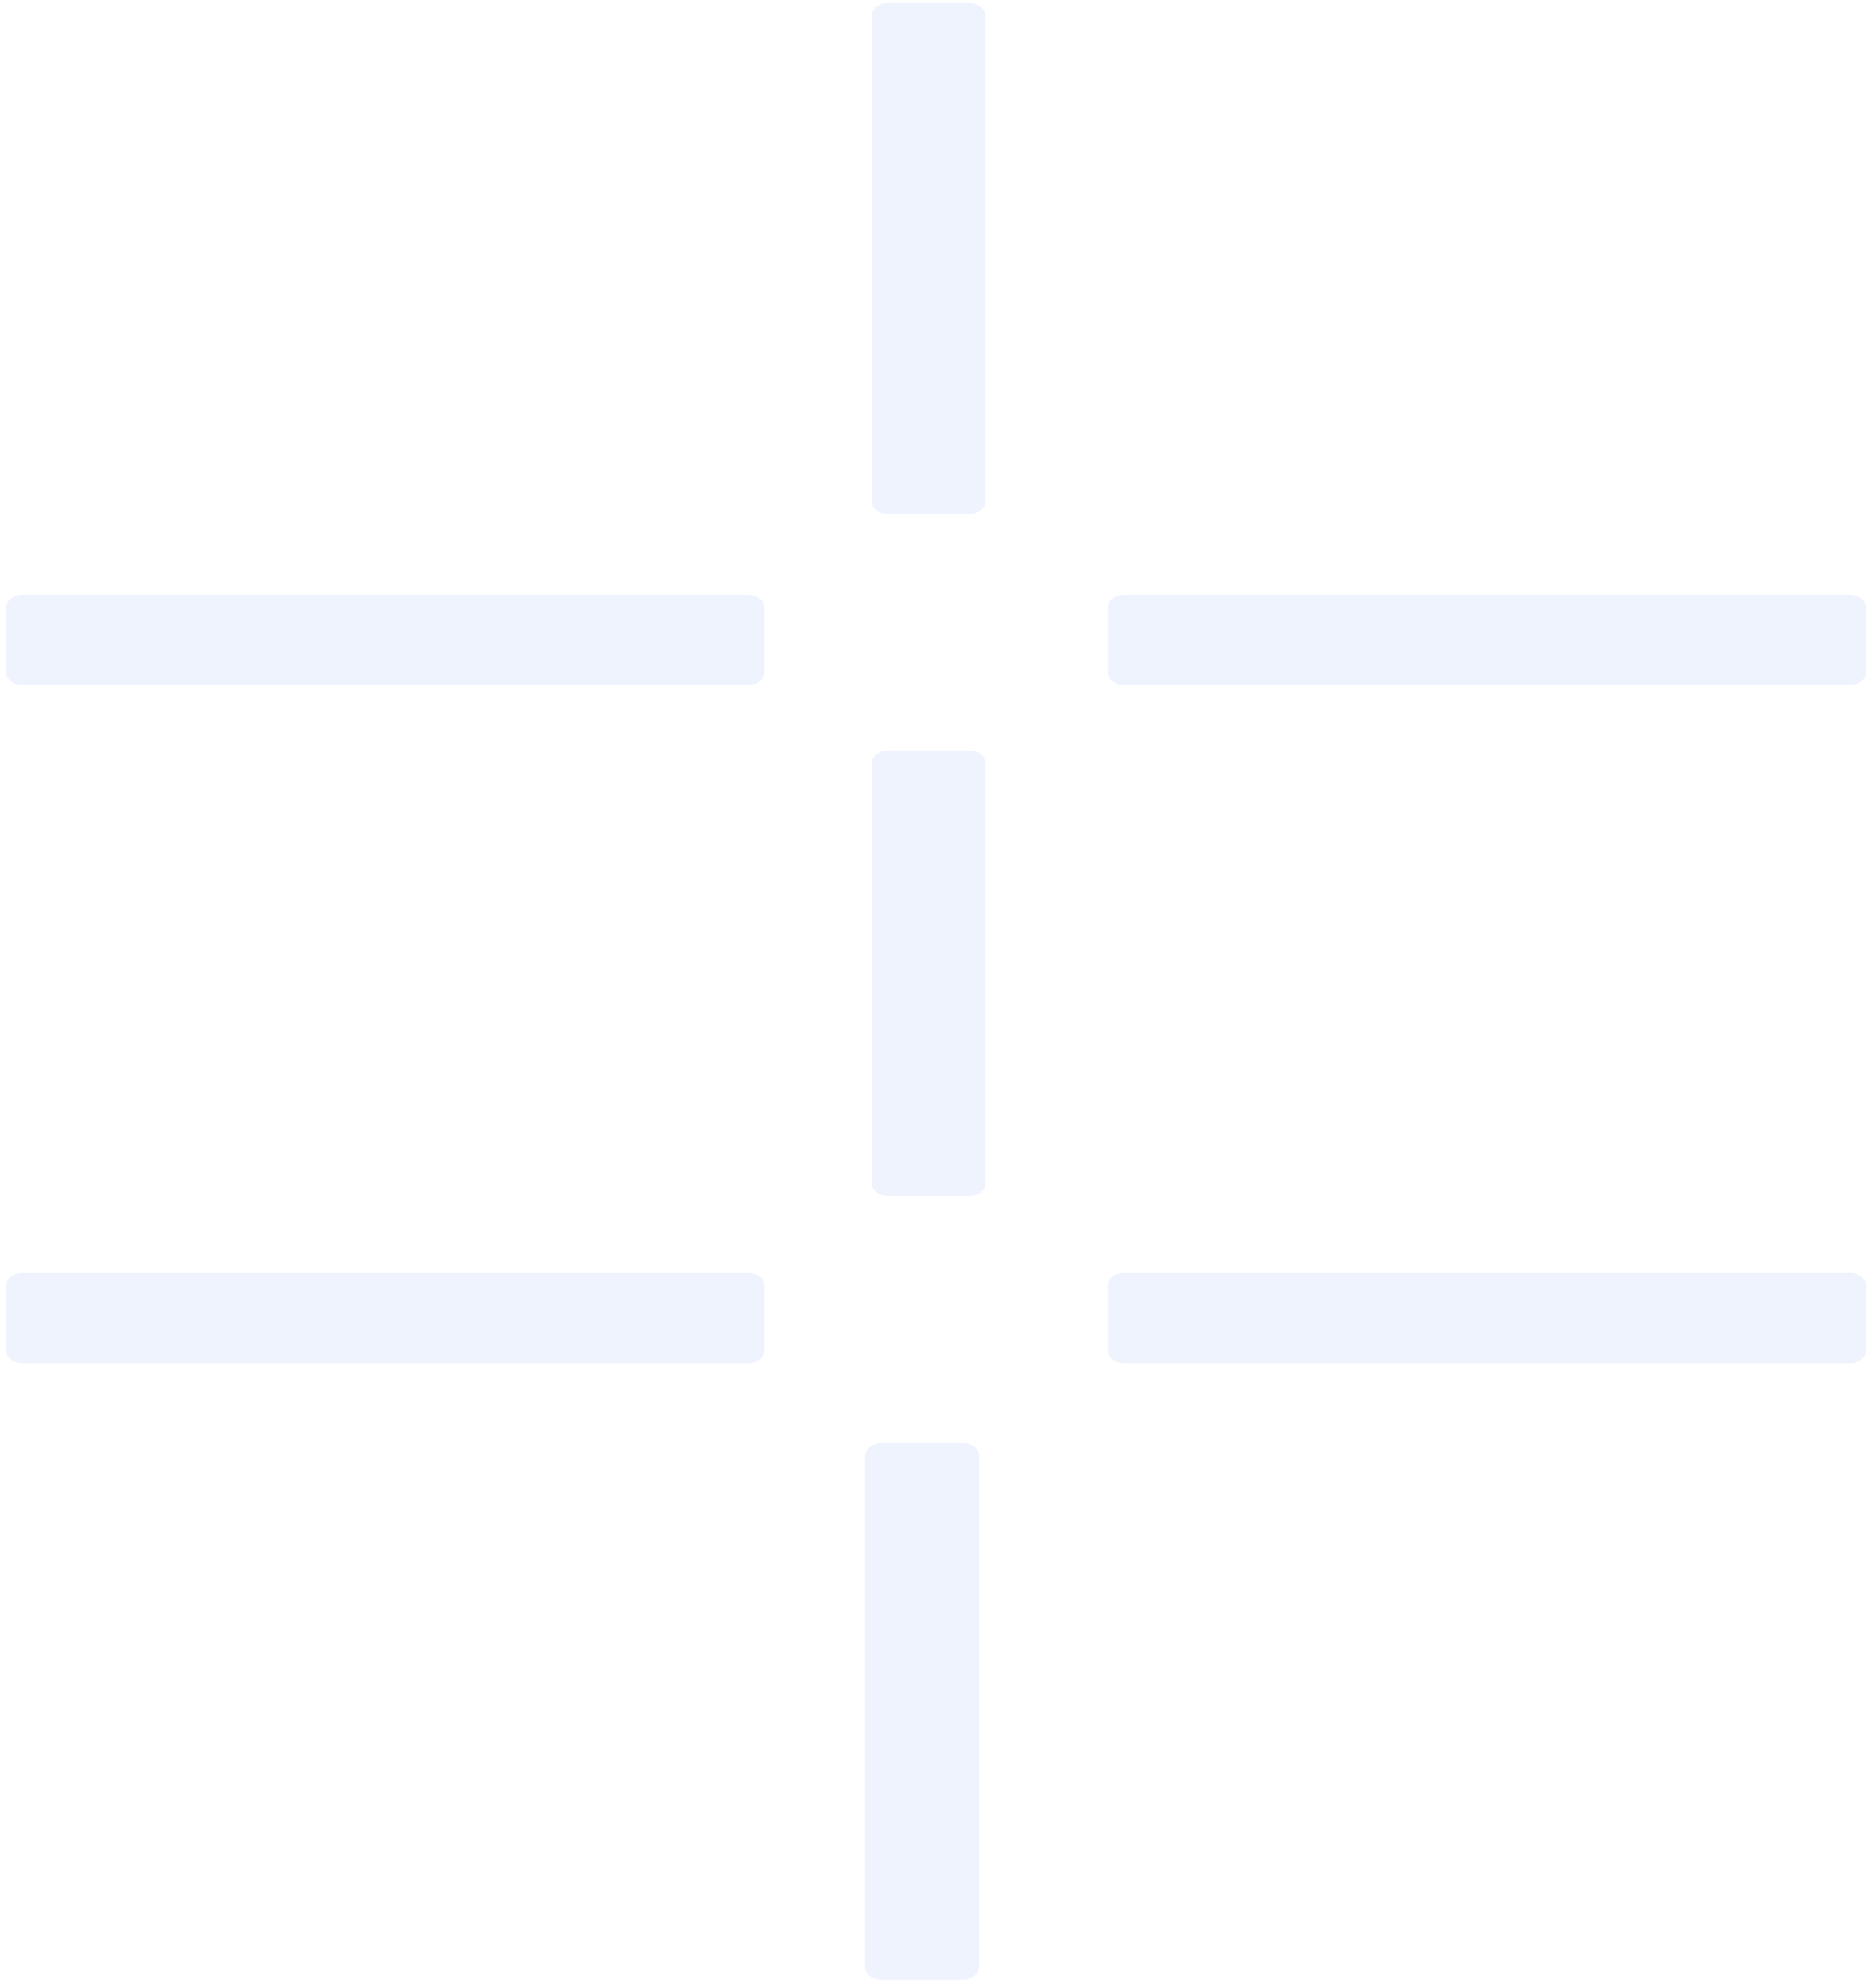 <svg width="226" height="240" viewBox="0 0 226 240" fill="none" xmlns="http://www.w3.org/2000/svg">
<g opacity="0.1">
<path d="M90.337 153.668H2.703C1.62 153.668 0.741 154.366 0.741 155.227L0.741 163.023C0.741 163.884 1.62 164.582 2.703 164.582H90.337C91.42 164.582 92.299 163.884 92.299 163.023V155.227C92.299 154.366 91.42 153.668 90.337 153.668Z" fill="#5A81EA"/>
<path d="M223.329 153.668H135.695C134.612 153.668 133.733 154.366 133.733 155.227V163.023C133.733 163.884 134.612 164.582 135.695 164.582H223.329C224.412 164.582 225.291 163.884 225.291 163.023V155.227C225.291 154.366 224.412 153.668 223.329 153.668Z" fill="#5A81EA"/>
<path d="M90.337 71.809L2.703 71.809C1.62 71.809 0.741 72.508 0.741 73.368L0.741 81.165C0.741 82.025 1.62 82.723 2.703 82.723L90.337 82.723C91.42 82.723 92.299 82.025 92.299 81.165V73.368C92.299 72.508 91.42 71.809 90.337 71.809Z" fill="#5A81EA"/>
<path d="M223.329 71.809L135.695 71.809C134.612 71.809 133.733 72.508 133.733 73.368V81.165C133.733 82.025 134.612 82.723 135.695 82.723L223.329 82.723C224.412 82.723 225.291 82.025 225.291 81.165V73.368C225.291 72.508 224.412 71.809 223.329 71.809Z" fill="#5A81EA"/>
<path d="M116.226 174.228H106.41C105.327 174.228 104.448 174.926 104.448 175.786V237.475C104.448 238.335 105.327 239.033 106.41 239.033H116.226C117.309 239.033 118.188 238.335 118.188 237.475V175.782C118.188 174.926 117.309 174.228 116.226 174.228Z" fill="#5A81EA"/>
<path d="M117.013 90.619H107.197C106.114 90.619 105.235 91.317 105.235 92.178V142.832C105.235 143.692 106.114 144.39 107.197 144.39H117.013C118.096 144.39 118.975 143.692 118.975 142.832V92.178C118.975 91.317 118.096 90.619 117.013 90.619Z" fill="#5A81EA"/>
<path d="M117.013 0.371H107.197C106.114 0.371 105.235 1.069 105.235 1.929V60.5C105.235 61.361 106.114 62.059 107.197 62.059H117.013C118.096 62.059 118.975 61.361 118.975 60.5V1.929C118.975 1.069 118.096 0.371 117.013 0.371Z" fill="#5A81EA"/>
</g>
</svg>

